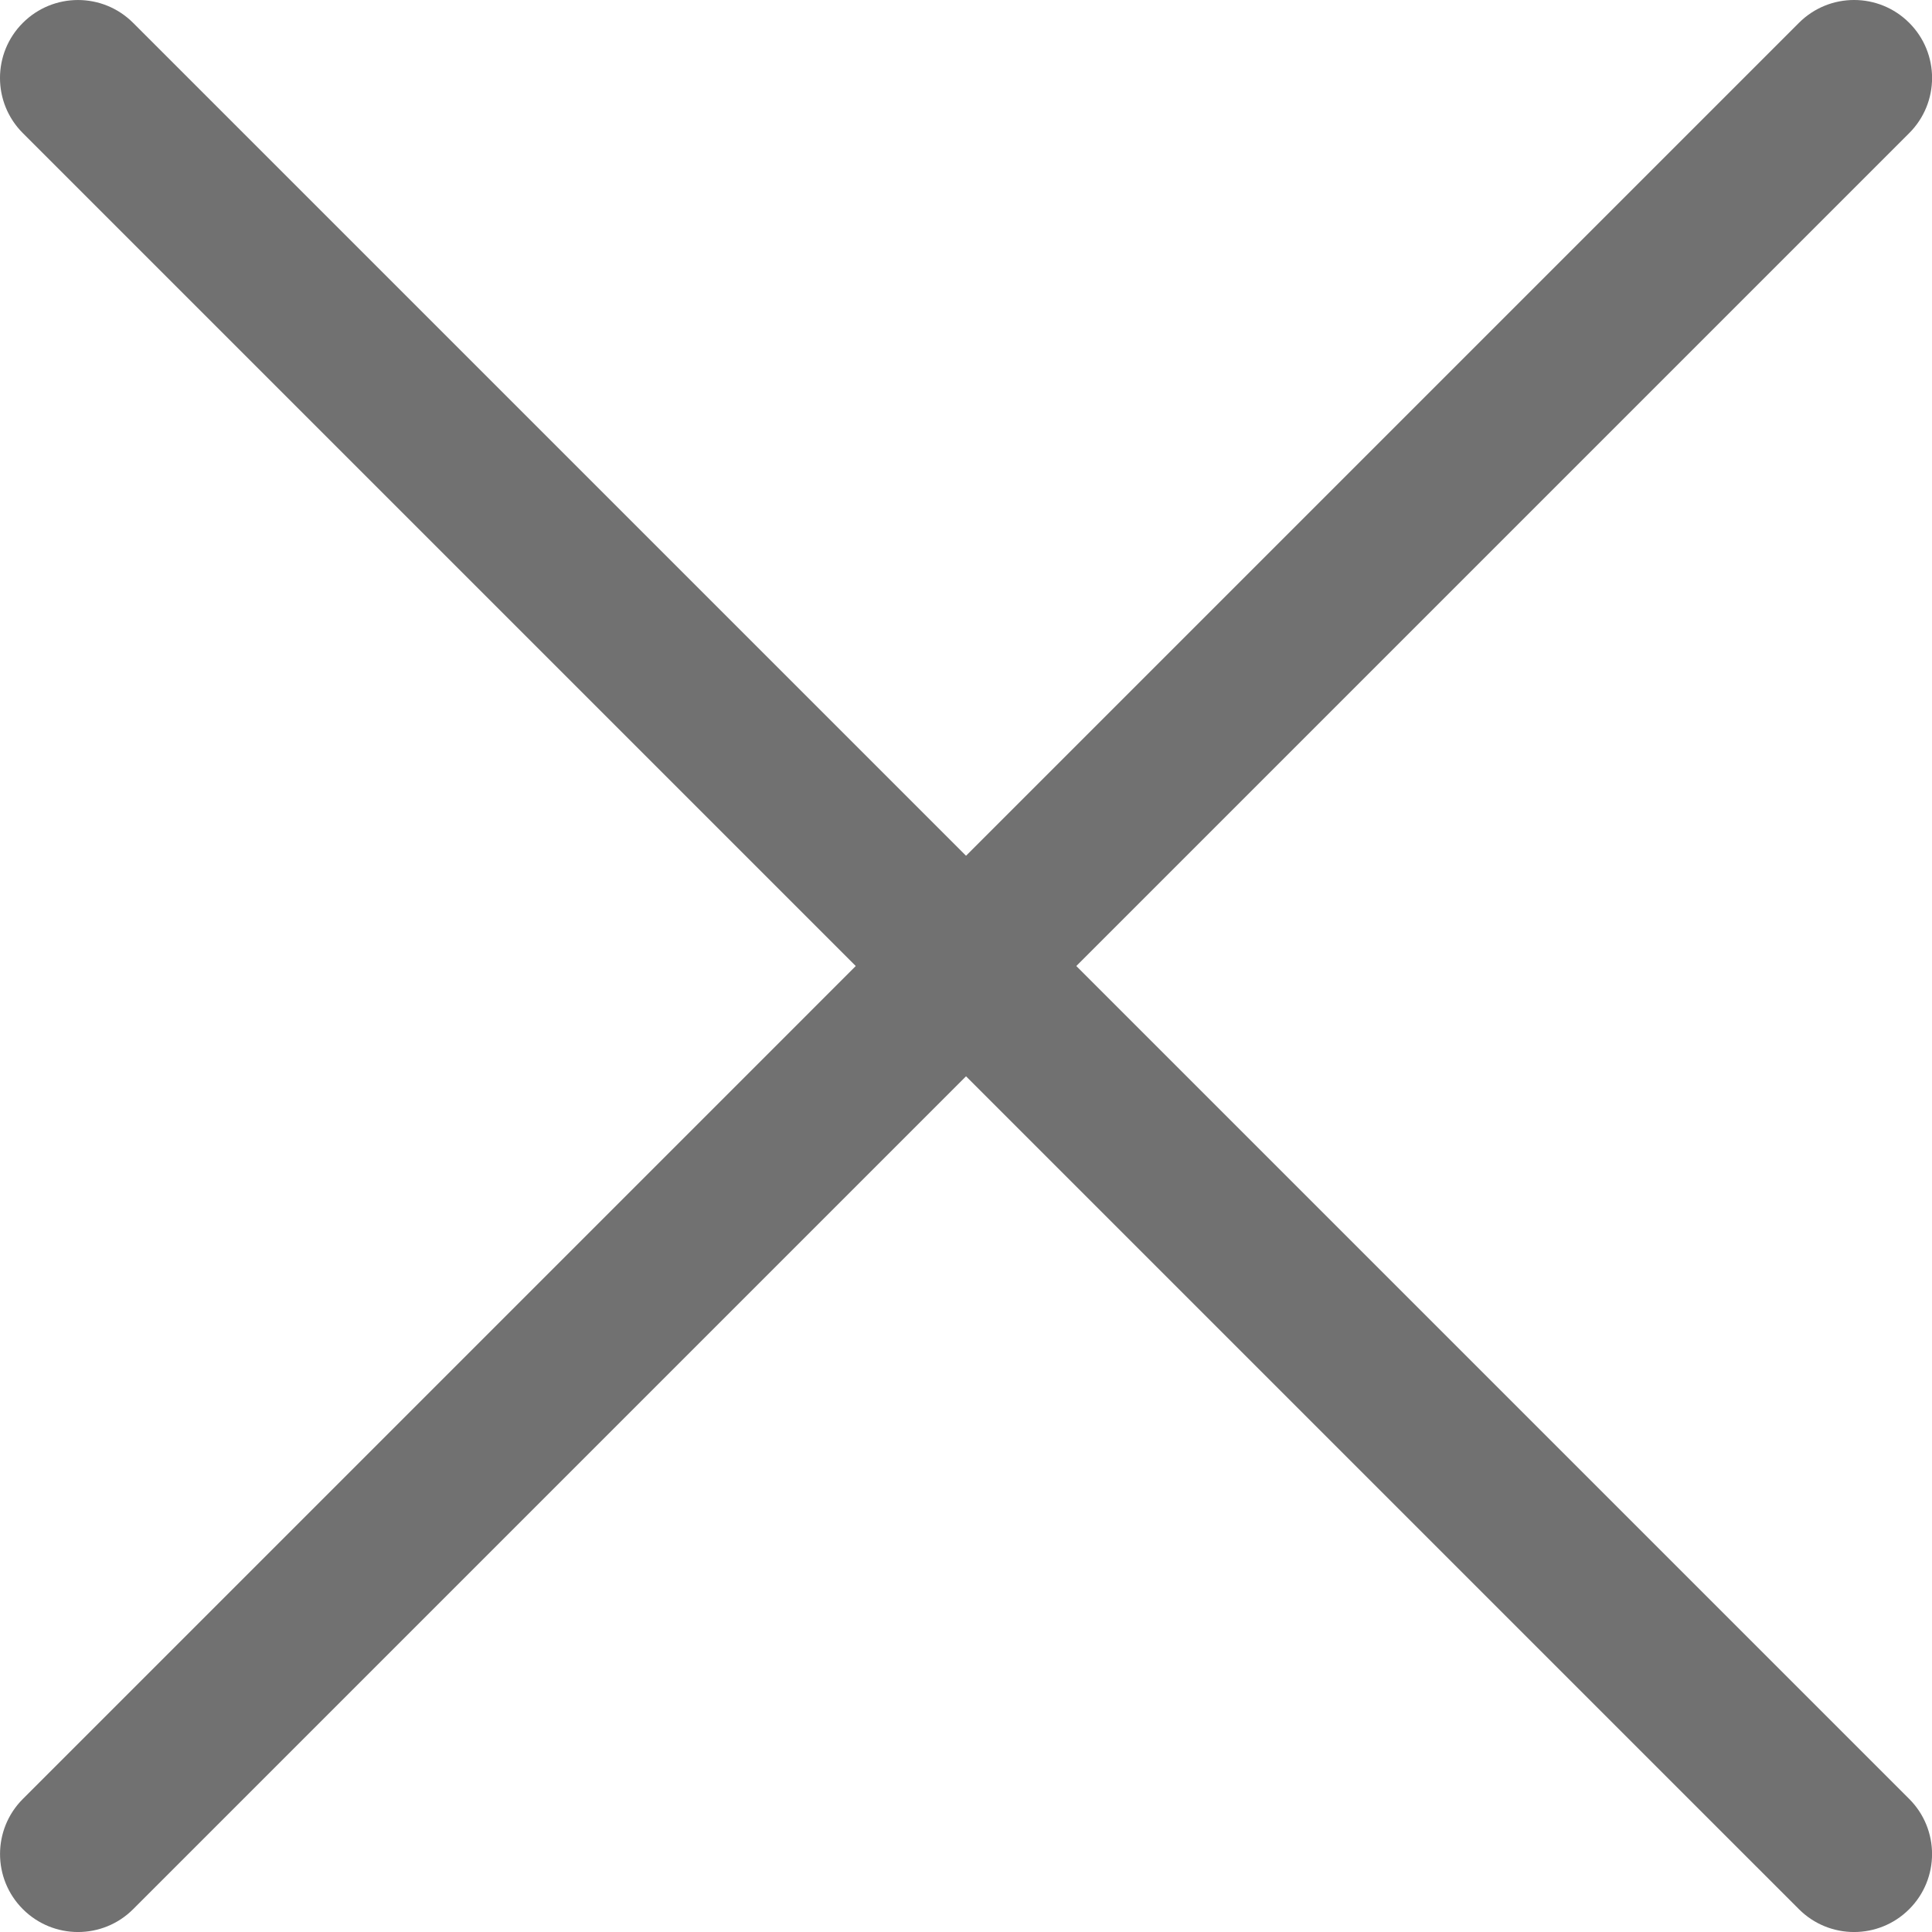 <svg  viewBox="0 0 90 90" fill="none" xmlns="http://www.w3.org/2000/svg">
<path d="M86.369 90.001C85.44 90.001 84.51 89.646 83.801 88.937L1.064 6.201C-0.355 4.784 -0.355 2.482 1.064 1.065C2.483 -0.354 4.782 -0.354 6.201 1.065L88.938 83.801C90.357 85.218 90.357 87.52 88.938 88.937C88.228 89.647 87.298 90.001 86.369 90.001Z" fill="#717171"/>
<path d="M3.634 90.001C2.705 90.001 1.775 89.646 1.066 88.937C-0.353 87.52 -0.353 85.218 1.066 83.801L83.802 1.064C85.221 -0.355 87.52 -0.355 88.939 1.064C90.358 2.481 90.358 4.783 88.939 6.2L6.202 88.937C5.493 89.647 4.563 90.001 3.634 90.001Z" fill="#717171"/>
</svg>
